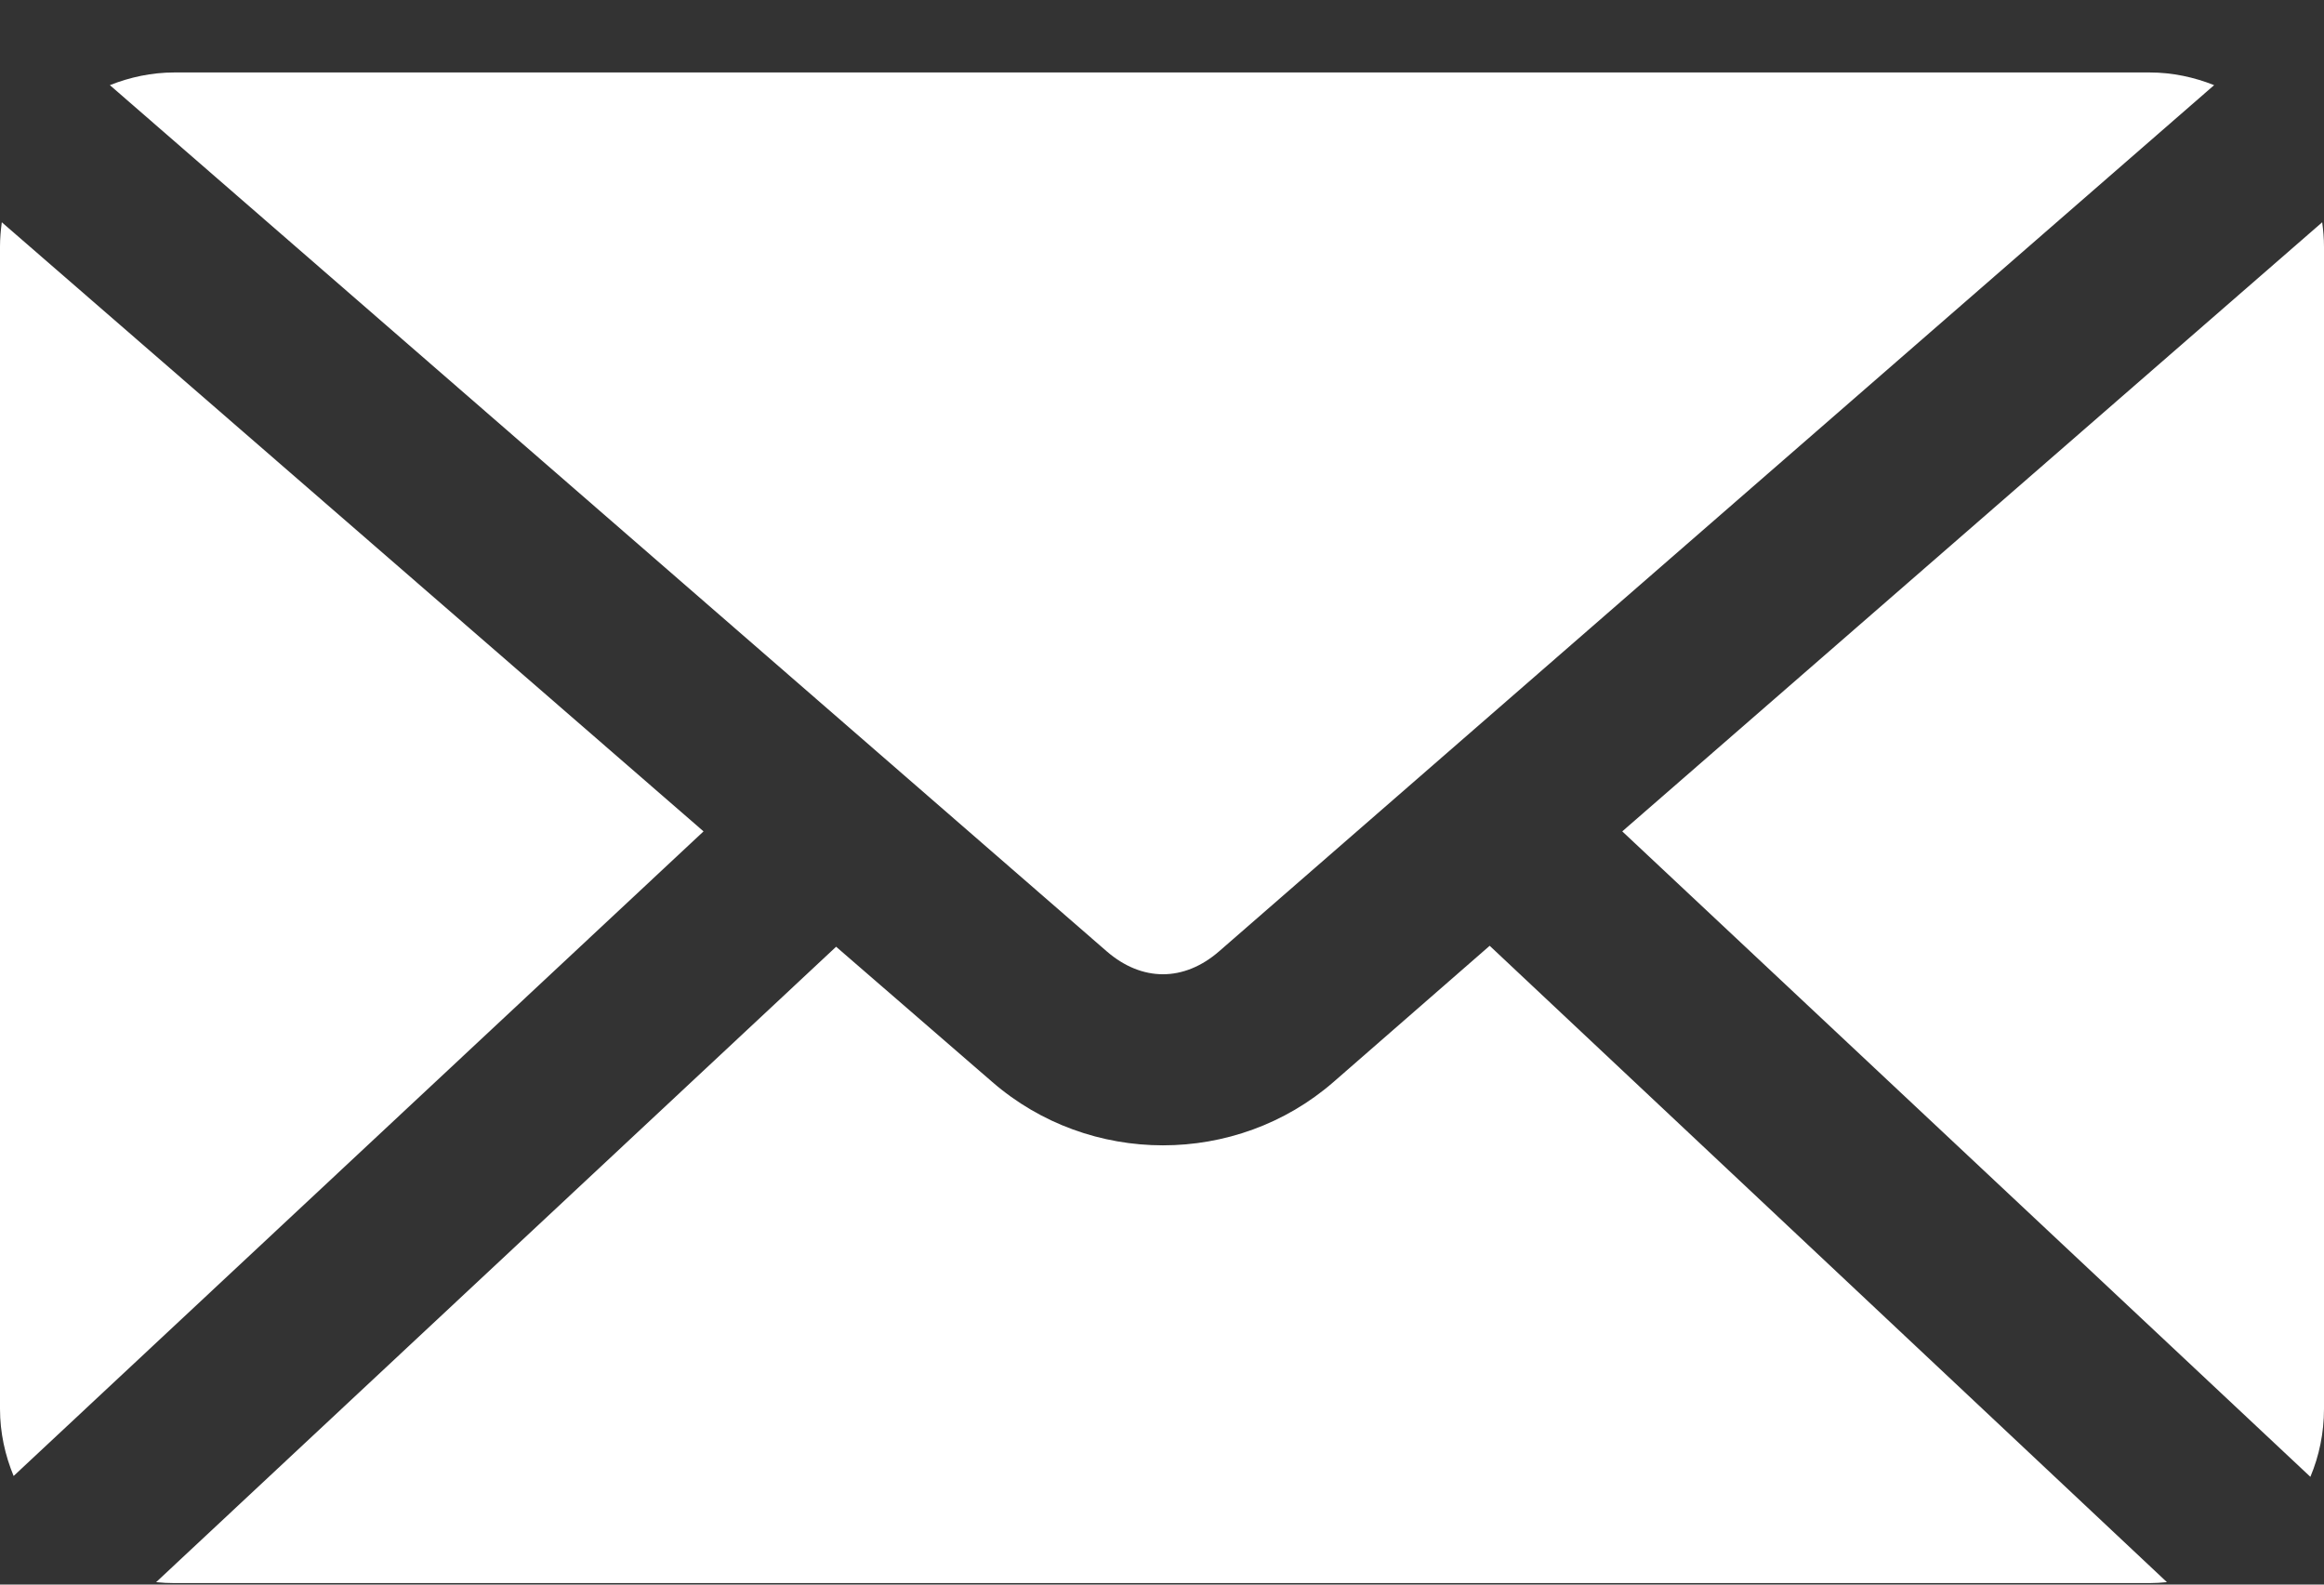 <svg width="22" height="15" viewBox="0 0 22 15" fill="none" xmlns="http://www.w3.org/2000/svg">
<rect x="0" y="0" width="22" height="15" fill="#333333" stroke="none"/>
<path d="M1.65 0.686C1.434 0.686 1.229 0.731 1.04 0.806L10.476 9.005C10.81 9.295 11.208 9.295 11.541 9.005L20.96 0.806C20.771 0.731 20.566 0.686 20.35 0.686H1.65ZM0.017 2.104C0.007 2.179 0 2.258 0 2.336V13.336C0 13.562 0.048 13.776 0.129 13.972L6.66 7.87L0.017 2.104H0.017ZM21.983 2.104L15.357 7.87L21.871 13.98C21.954 13.783 22 13.564 22 13.336V2.336C22 2.258 21.993 2.179 21.983 2.104H21.983ZM14.102 8.953L12.624 10.242C11.704 11.043 10.313 11.041 9.393 10.242L7.915 8.962L1.478 14.977C1.534 14.983 1.593 14.986 1.65 14.986H20.35C20.404 14.986 20.46 14.982 20.513 14.977L14.102 8.953Z" fill="white"/>
</svg>
